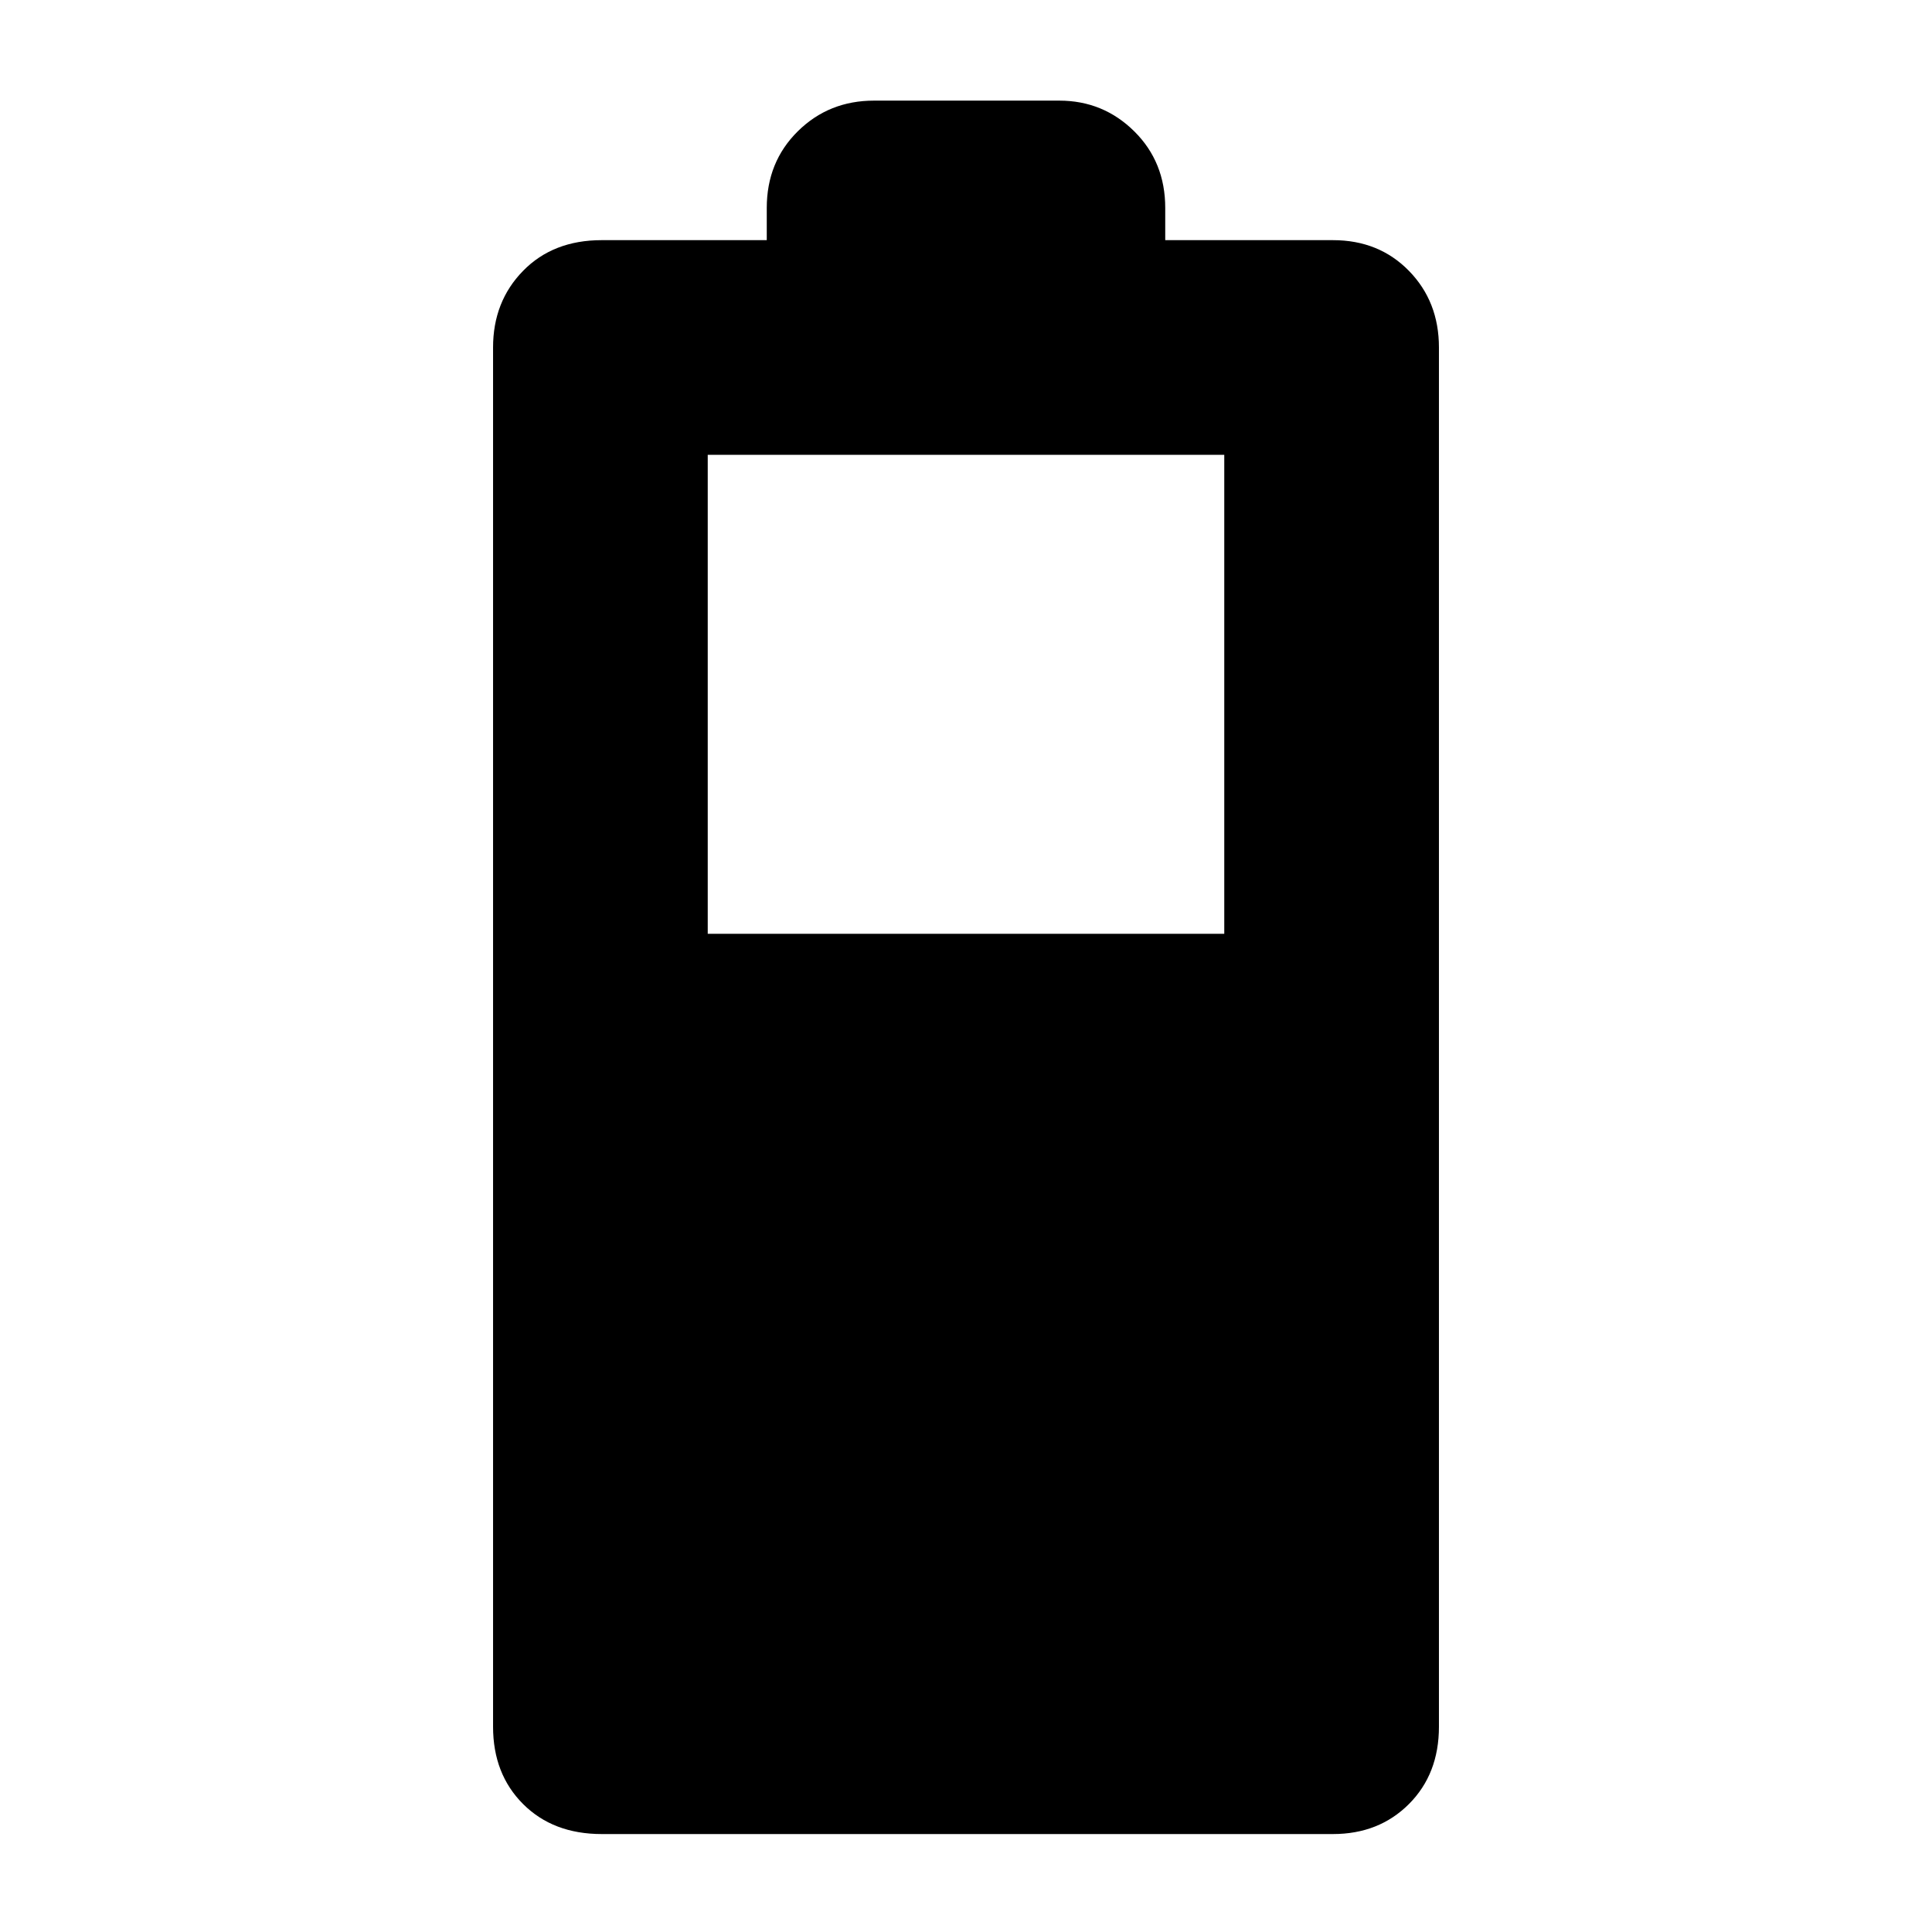 <svg xmlns="http://www.w3.org/2000/svg" height="40" viewBox="0 -960 960 960" width="40"><path d="M351.67-496h256.66v-238H351.67v238ZM299-48.67q-24.17 0-39.08-14.91Q245-78.5 245-102v-685.33q0-22.85 14.92-38.09 14.91-15.25 39.08-15.25h82v-16q0-22.85 15.42-38.09Q411.83-910 434.33-910h92q21.85 0 37.26 15.24Q579-879.52 579-856.67v16h83.33q22.85 0 37.76 15.25Q715-810.18 715-787.33V-102q0 23.5-14.91 38.42-14.91 14.91-37.76 14.91H299Z"/></svg>